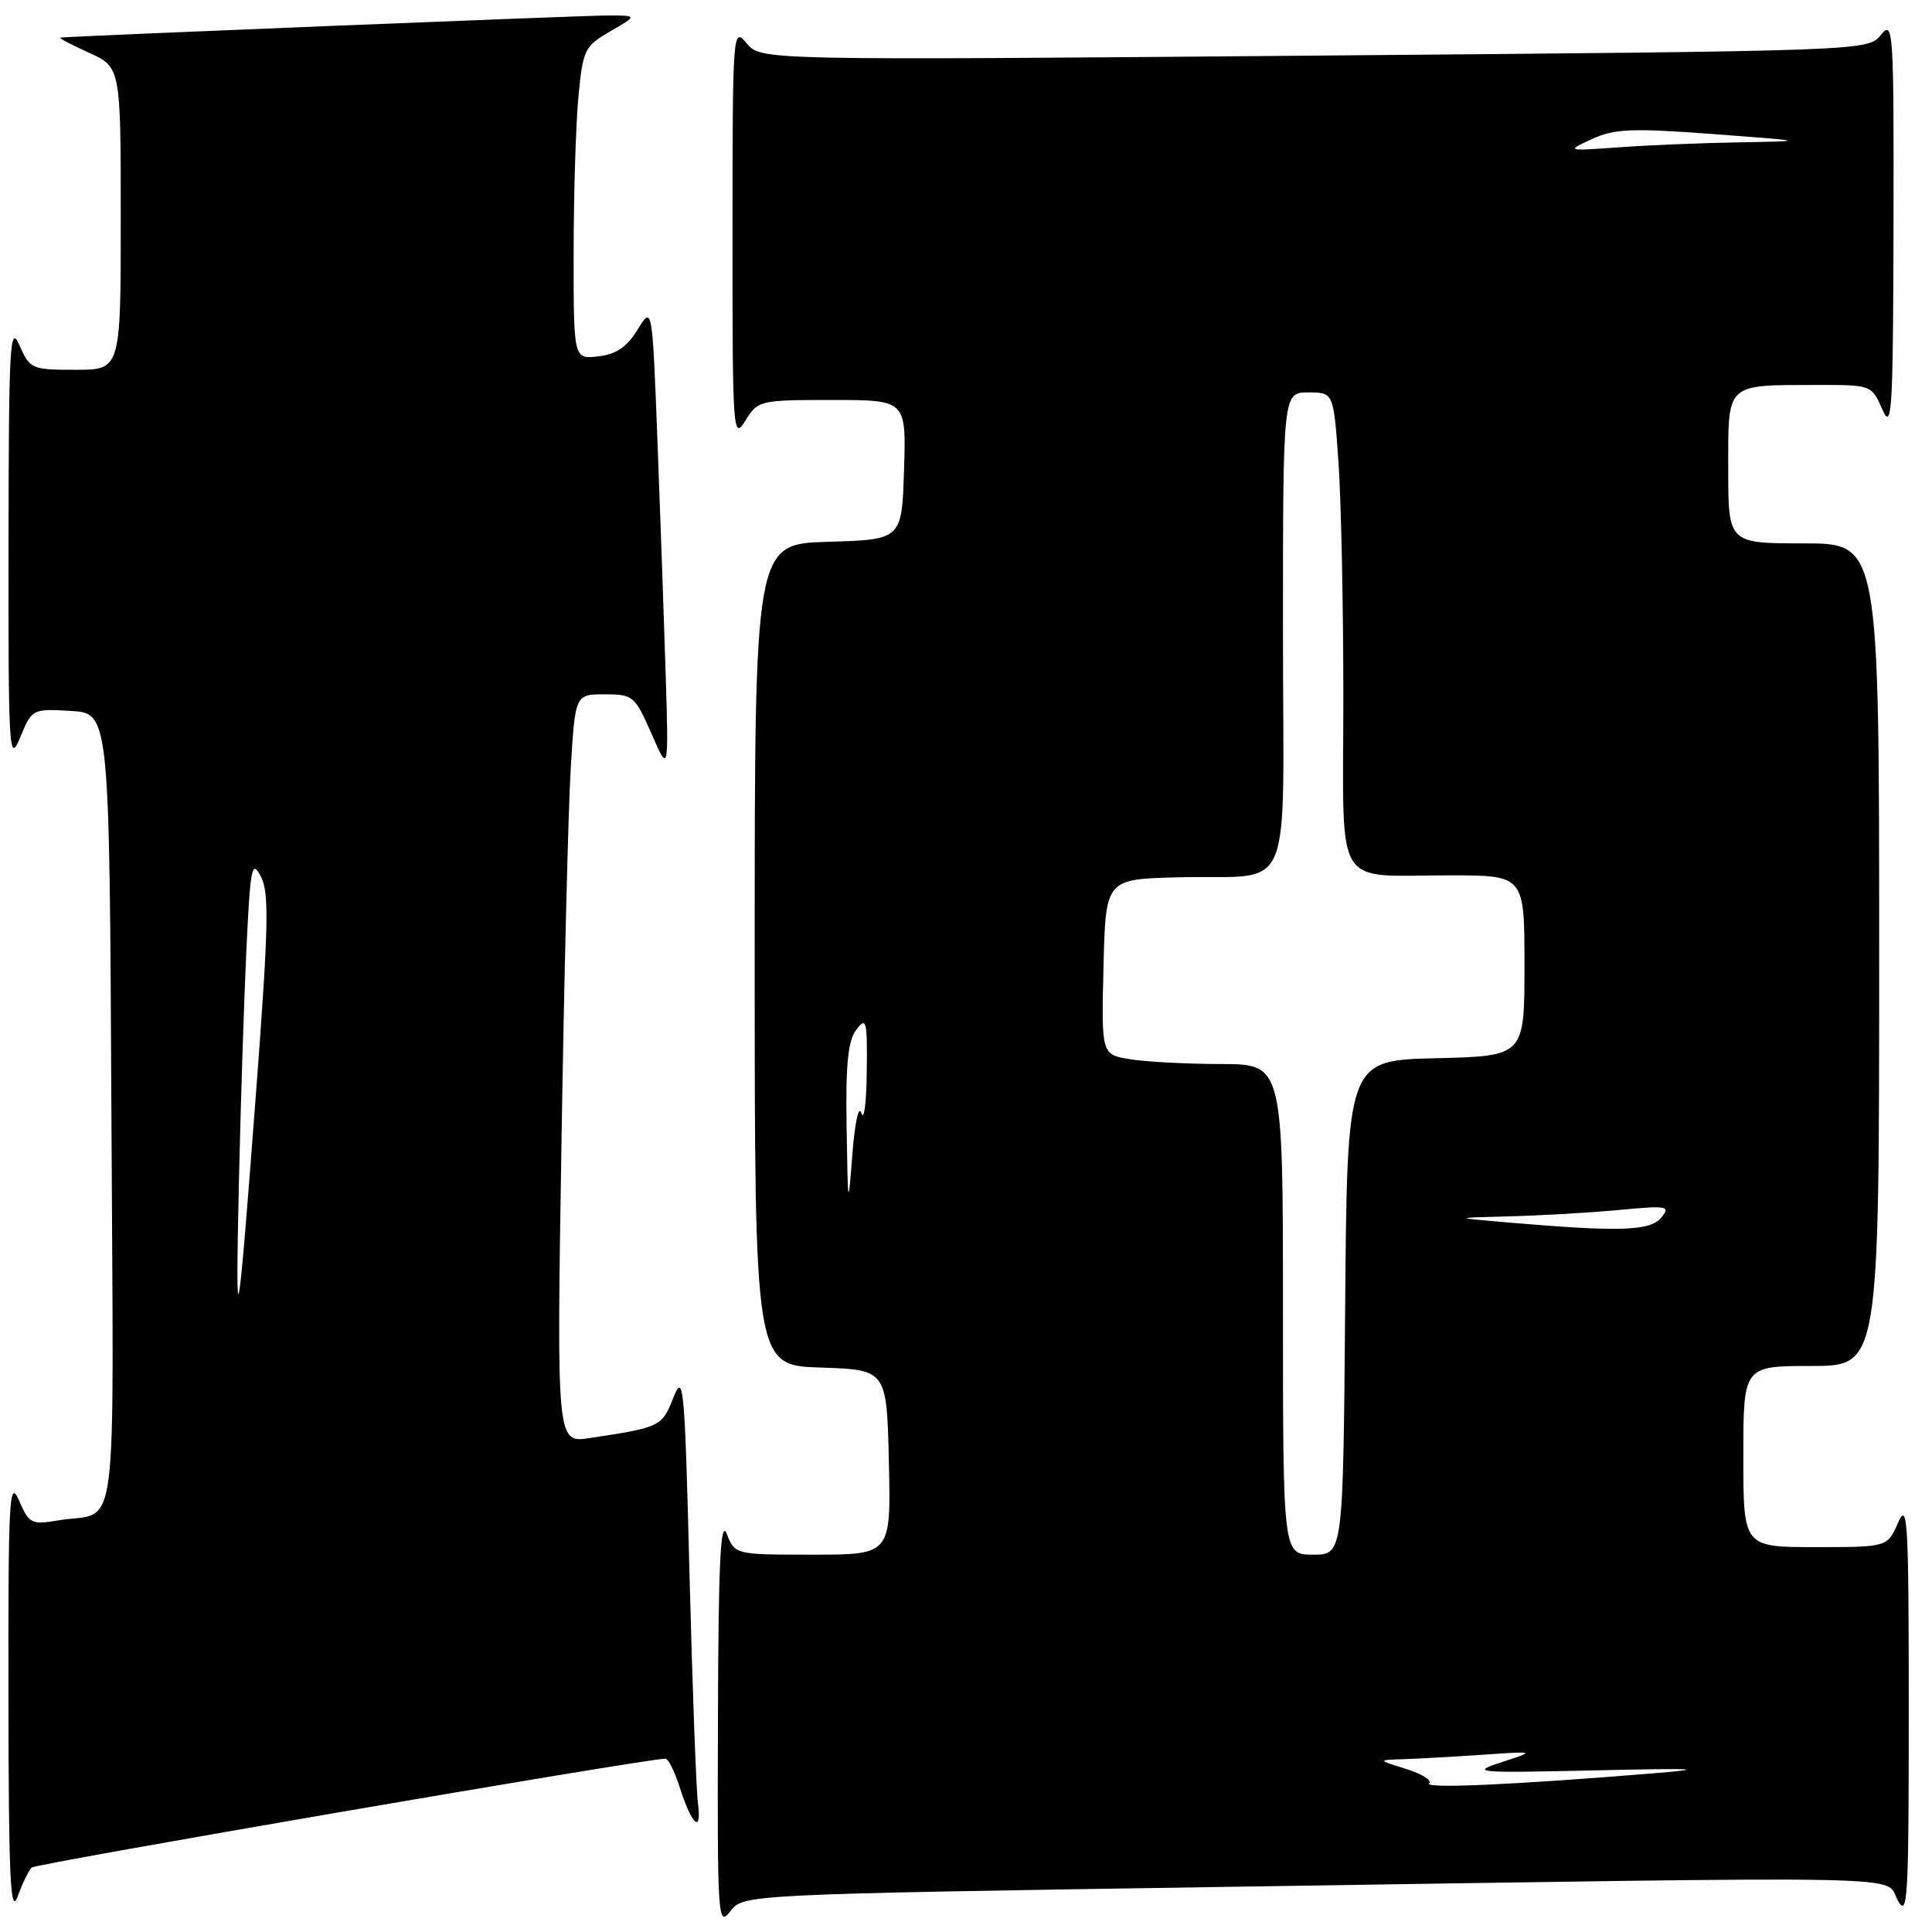 <?xml version="1.0" encoding="UTF-8" standalone="no"?>
<!DOCTYPE svg PUBLIC "-//W3C//DTD SVG 1.1//EN" "http://www.w3.org/Graphics/SVG/1.1/DTD/svg11.dtd" >
<svg xmlns="http://www.w3.org/2000/svg" xmlns:xlink="http://www.w3.org/1999/xlink" version="1.1" viewBox="0 0 256 256">
 <g >
 <path fill="currentColor"
d=" M 162.50 250.02 C 256.35 248.58 249.64 248.45 251.43 251.75 C 252.78 254.24 252.92 251.88 252.92 226.50 C 252.92 201.51 252.77 198.85 251.51 201.75 C 250.10 205.00 250.10 205.00 240.55 205.00 C 231.00 205.00 231.00 205.00 231.00 193.00 C 231.00 181.00 231.00 181.00 240.00 181.00 C 249.00 181.00 249.00 181.00 249.00 126.50 C 249.00 72.00 249.00 72.00 239.00 72.00 C 229.00 72.00 229.00 72.00 229.00 62.12 C 229.00 50.62 228.56 51.04 240.75 51.01 C 247.97 51.00 248.00 51.01 249.42 54.25 C 250.69 57.16 250.84 54.66 250.90 30.00 C 250.95 3.80 250.87 2.60 249.23 4.63 C 247.50 6.75 247.38 6.75 174.16 7.37 C 100.81 7.99 100.81 7.99 98.94 5.74 C 97.10 3.54 97.07 3.99 97.06 31.00 C 97.05 57.32 97.13 58.38 98.76 55.75 C 100.43 53.05 100.65 53.00 110.27 53.00 C 120.08 53.00 120.08 53.00 119.79 62.25 C 119.50 71.50 119.50 71.50 109.75 71.79 C 100.00 72.07 100.00 72.07 100.00 126.50 C 100.00 180.92 100.00 180.92 108.75 181.21 C 117.50 181.50 117.50 181.50 117.78 193.75 C 118.06 206.00 118.06 206.00 107.72 206.00 C 97.39 206.00 97.39 206.00 96.30 203.25 C 95.47 201.16 95.19 207.11 95.13 228.00 C 95.05 254.26 95.12 255.40 96.77 253.25 C 98.50 251.01 98.50 251.01 162.50 250.02 Z  M 4.19 247.46 C 4.72 246.94 84.94 233.15 88.17 233.03 C 88.54 233.01 89.38 234.69 90.04 236.75 C 91.68 241.88 93.02 243.07 92.48 238.91 C 92.24 237.04 91.74 223.35 91.36 208.50 C 90.73 183.46 90.57 181.77 89.22 185.20 C 87.71 189.04 87.53 189.13 78.13 190.55 C 73.76 191.22 73.76 191.22 74.40 151.36 C 74.75 129.44 75.30 107.11 75.63 101.75 C 76.22 92.00 76.22 92.00 80.13 92.00 C 83.88 92.00 84.13 92.21 86.32 97.21 C 88.60 102.42 88.60 102.42 88.21 89.46 C 87.99 82.33 87.50 68.40 87.12 58.50 C 86.43 40.50 86.43 40.50 84.49 43.67 C 83.09 45.97 81.67 46.94 79.28 47.22 C 76.00 47.60 76.00 47.60 76.01 33.55 C 76.01 25.82 76.30 16.52 76.64 12.87 C 77.24 6.56 77.44 6.14 80.88 4.14 C 84.50 2.05 84.50 2.05 80.50 2.05 C 77.21 2.05 9.63 4.79 8.00 4.98 C 7.72 5.02 9.41 5.91 11.75 6.97 C 16.00 8.90 16.00 8.90 16.00 28.95 C 16.00 49.00 16.00 49.00 10.00 49.00 C 4.20 49.00 3.96 48.90 2.58 45.75 C 1.31 42.84 1.16 45.63 1.13 72.00 C 1.10 99.77 1.20 101.28 2.68 97.70 C 4.24 93.93 4.29 93.91 9.38 94.20 C 14.50 94.50 14.50 94.50 14.76 147.18 C 15.05 206.14 15.83 200.09 7.72 201.46 C 4.17 202.06 3.86 201.91 2.51 198.80 C 1.23 195.84 1.08 198.54 1.12 225.00 C 1.14 248.75 1.38 253.88 2.33 251.32 C 2.97 249.57 3.81 247.84 4.19 247.46 Z  M 189.37 236.30 C 189.77 235.90 188.39 235.04 186.30 234.39 C 182.50 233.21 182.50 233.21 186.00 233.10 C 187.93 233.04 192.65 232.77 196.50 232.51 C 203.50 232.03 203.50 232.03 199.00 233.49 C 194.75 234.88 195.46 234.94 211.50 234.58 C 224.89 234.28 226.48 234.37 219.00 234.98 C 200.59 236.49 188.64 237.03 189.37 236.30 Z  M 170.00 173.50 C 170.00 141.00 170.00 141.00 161.75 140.99 C 157.21 140.98 151.80 140.70 149.72 140.35 C 145.94 139.73 145.94 139.73 146.22 128.11 C 146.50 116.50 146.50 116.50 156.00 116.25 C 171.77 115.84 170.00 119.98 170.00 83.48 C 170.00 52.00 170.00 52.00 173.35 52.00 C 176.70 52.00 176.70 52.00 177.35 61.15 C 177.71 66.19 178.00 80.31 178.00 92.54 C 178.00 118.49 176.46 115.96 192.25 115.99 C 202.00 116.00 202.00 116.00 202.00 127.97 C 202.00 139.94 202.00 139.94 190.25 140.22 C 178.50 140.50 178.50 140.50 178.24 173.25 C 177.97 206.00 177.97 206.00 173.99 206.00 C 170.00 206.00 170.00 206.00 170.00 173.50 Z  M 200.00 162.00 C 192.50 161.36 192.50 161.36 200.00 161.17 C 204.12 161.07 210.65 160.69 214.50 160.33 C 220.95 159.72 221.39 159.80 220.13 161.34 C 218.66 163.12 214.66 163.25 200.00 162.00 Z  M 112.18 149.44 C 112.04 141.05 112.35 137.91 113.47 136.44 C 114.80 134.68 114.93 135.20 114.85 142.00 C 114.81 146.12 114.49 148.60 114.14 147.50 C 113.78 146.36 113.27 148.72 112.94 153.00 C 112.38 160.21 112.35 160.07 112.18 149.44 Z  M 210.95 18.42 C 213.91 17.06 216.22 16.96 226.95 17.76 C 239.50 18.70 239.50 18.70 230.50 18.86 C 225.55 18.94 218.35 19.24 214.50 19.52 C 207.50 20.02 207.50 20.02 210.95 18.42 Z  M 31.66 156.50 C 31.88 146.60 32.32 132.89 32.64 126.04 C 33.17 114.85 33.36 113.84 34.56 116.13 C 35.69 118.28 35.59 122.73 33.94 144.59 C 31.48 177.20 31.16 178.84 31.66 156.50 Z "/>
</g>
</svg>